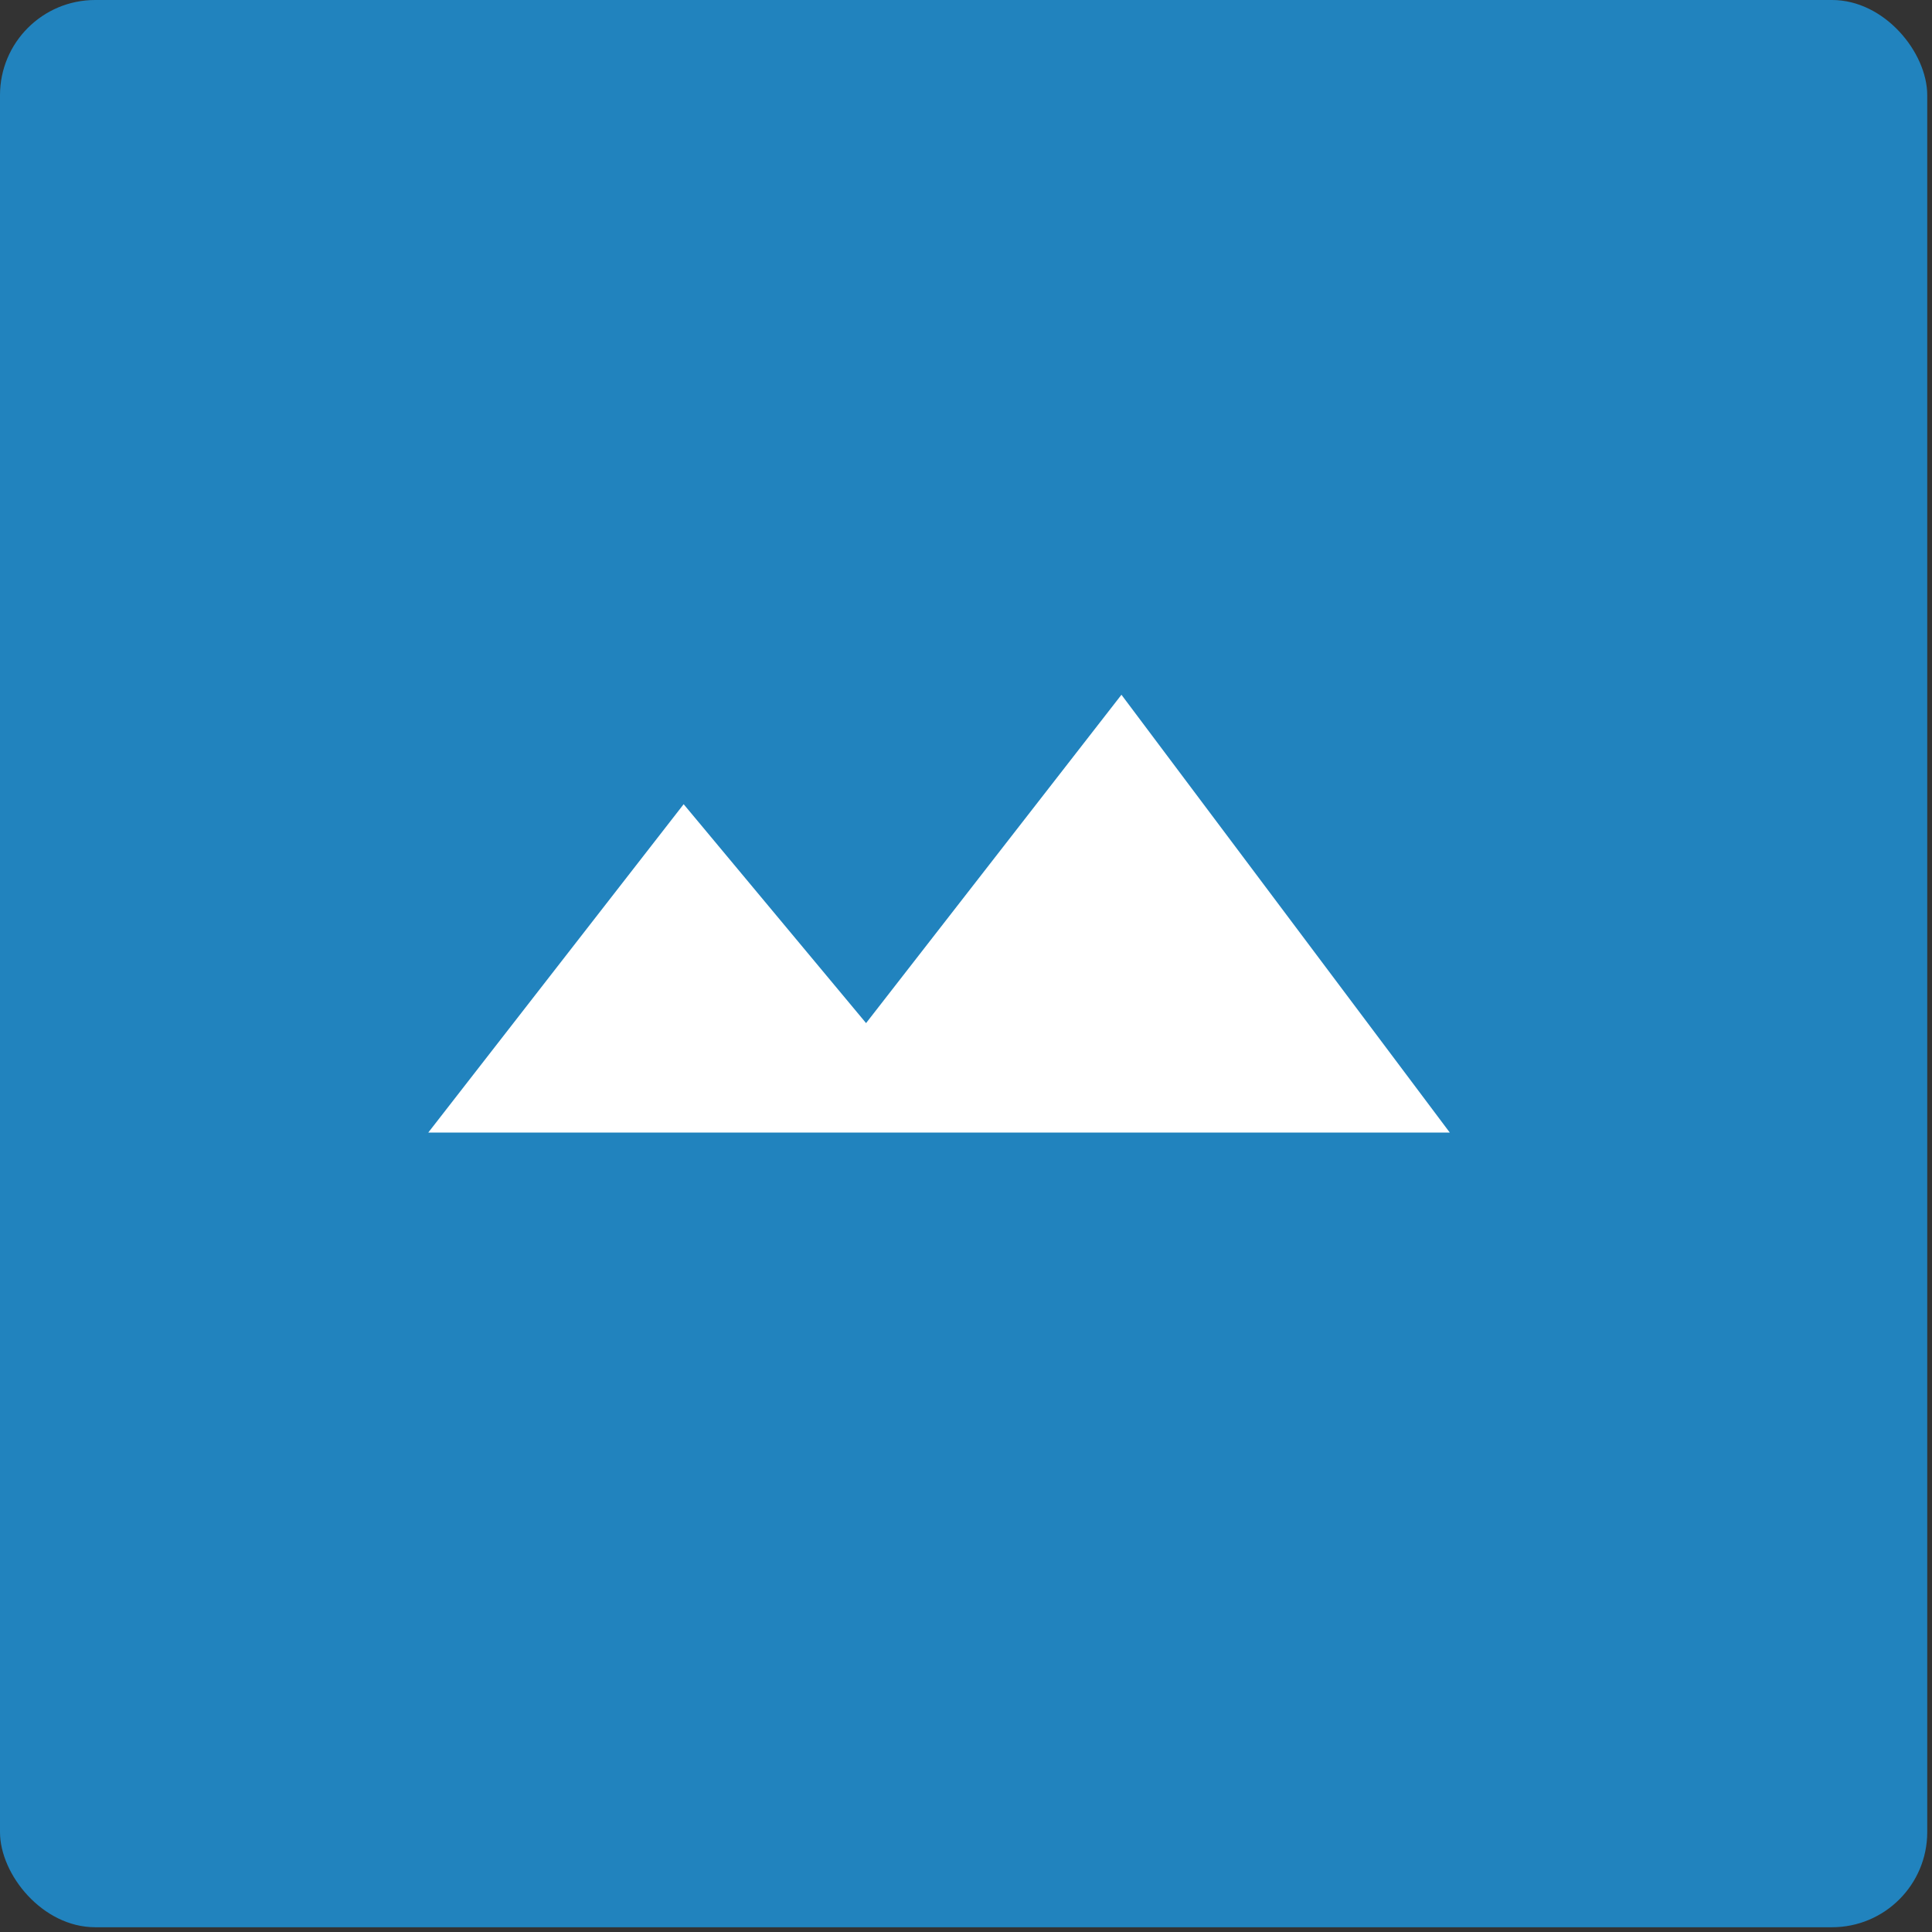 <?xml version="1.0" encoding="UTF-8"?>
<svg width="203px" height="203px" viewBox="0 0 203 203" version="1.1" xmlns="http://www.w3.org/2000/svg" xmlns:xlink="http://www.w3.org/1999/xlink">
    <rect x="0" y="0" width="203" height="203" fill="#333333" stroke="none"/>
    <!-- Generator: Sketch 47.1 (45422) - http://www.bohemiancoding.com/sketch -->
    <title>Group 10</title>
    <desc>Created with Sketch.</desc>
    <defs></defs>
    <g id="Page-1" stroke="none" stroke-width="1" fill="none" fill-rule="evenodd">
        <g id="Upload" transform="translate(-735, -548)">
            <g id="Group" transform="translate(338, 548)">
                <g id="Group-2">
                    <g id="Group-10" transform="translate(397, 0)">
                        <rect id="Rectangle" fill="#2183BE" x="0" y="0" width="202.5" height="202.5" rx="10"></rect>
                        <polygon id="Path" fill="#FFFFFF" points="71.833 84.5 91 107.5 117.833 73 152.333 119 45 119"></polygon>
                    </g>
                </g>
            </g>
        </g>
    </g>
</svg>